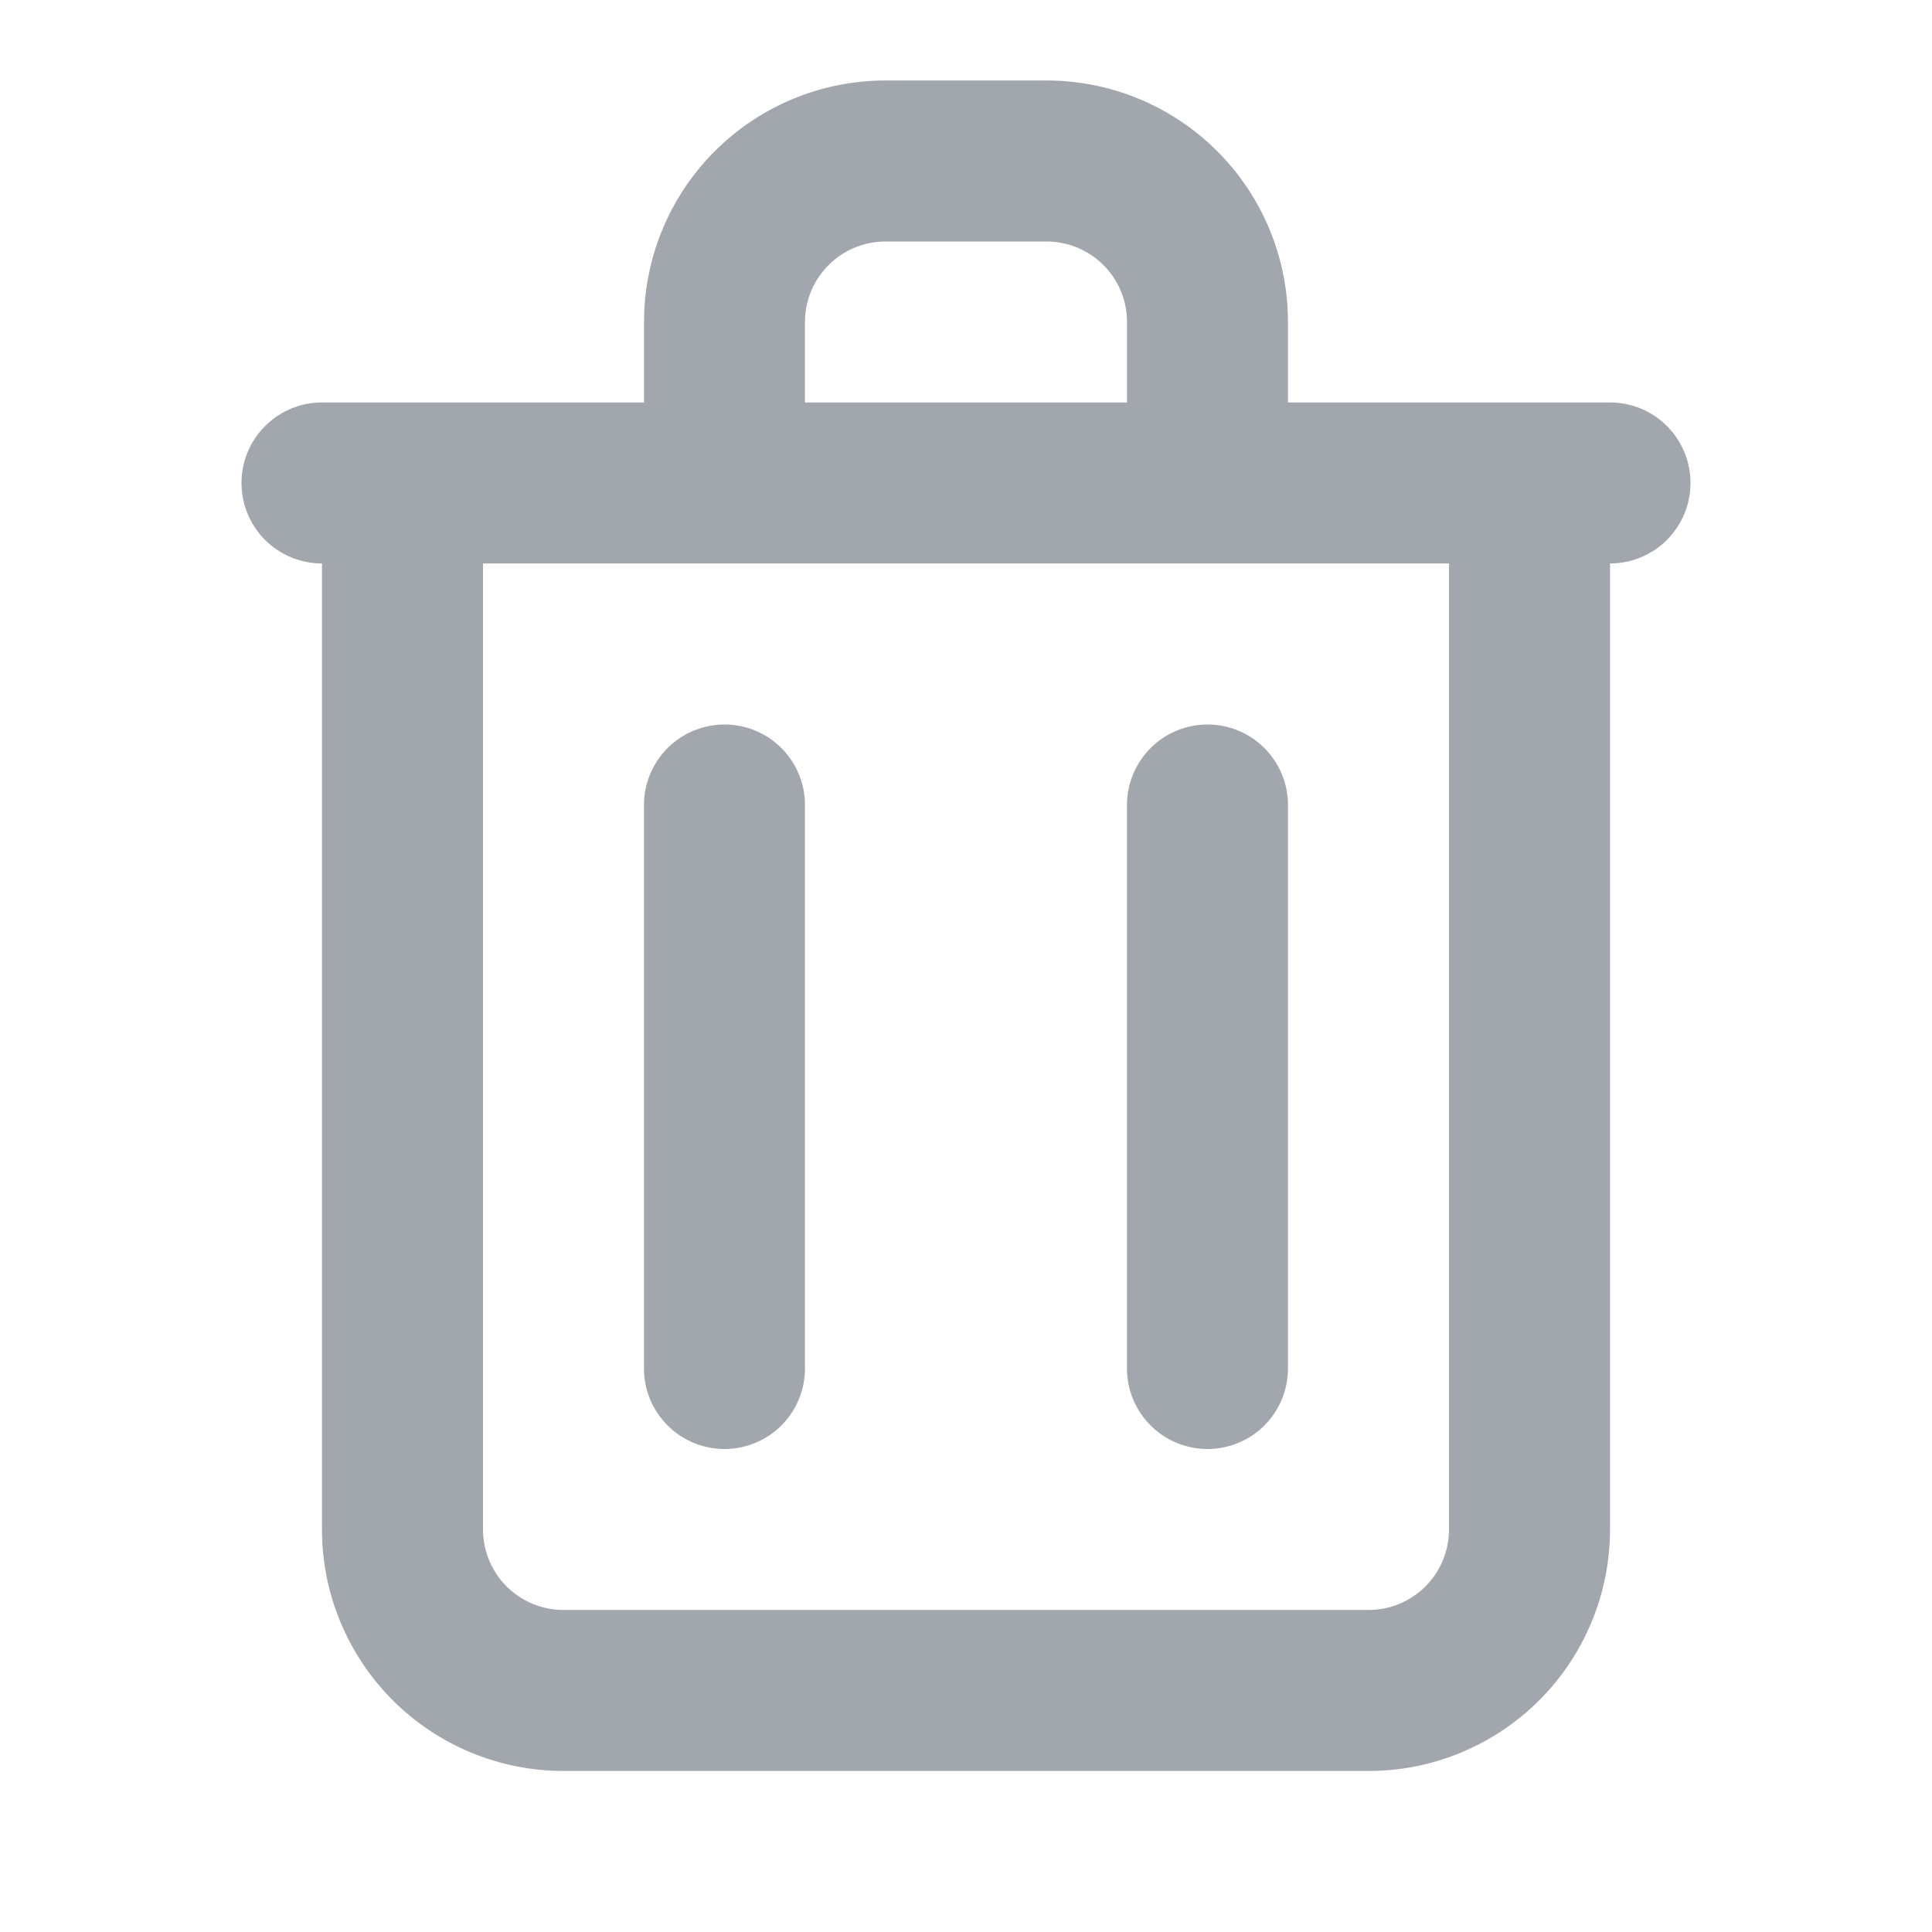 <svg width="26" height="26" viewBox="0 0 26 26" fill="none" xmlns="http://www.w3.org/2000/svg">
<path d="M4.333 7.583V20.583C4.333 21.445 4.676 22.272 5.285 22.881C5.895 23.491 6.721 23.833 7.583 23.833H18.417C19.279 23.833 20.105 23.491 20.715 22.881C21.324 22.272 21.667 21.445 21.667 20.583V7.583C21.954 7.583 22.23 7.469 22.433 7.266C22.636 7.063 22.75 6.787 22.75 6.5C22.75 6.212 22.636 5.937 22.433 5.734C22.23 5.53 21.954 5.416 21.667 5.416H17.333V4.333C17.333 3.471 16.991 2.644 16.381 2.035C15.772 1.425 14.945 1.083 14.083 1.083H11.917C11.055 1.083 10.228 1.425 9.619 2.035C9.009 2.644 8.667 3.471 8.667 4.333V5.416H4.333C4.046 5.416 3.77 5.53 3.567 5.734C3.364 5.937 3.25 6.212 3.25 6.5C3.25 6.787 3.364 7.063 3.567 7.266C3.77 7.469 4.046 7.583 4.333 7.583ZM10.833 4.333C10.833 4.046 10.947 3.77 11.151 3.567C11.354 3.364 11.629 3.25 11.917 3.25H14.083C14.371 3.25 14.646 3.364 14.849 3.567C15.053 3.77 15.167 4.046 15.167 4.333V5.416H10.833V4.333ZM6.5 7.583H19.5V20.583C19.5 20.87 19.386 21.146 19.183 21.349C18.98 21.552 18.704 21.666 18.417 21.666H7.583C7.296 21.666 7.02 21.552 6.817 21.349C6.614 21.146 6.5 20.87 6.5 20.583V7.583Z" fill="#A2A7AE"/>
<path d="M9.75 19.5C10.037 19.5 10.313 19.386 10.516 19.183C10.719 18.98 10.833 18.704 10.833 18.417V10.833C10.833 10.546 10.719 10.271 10.516 10.067C10.313 9.864 10.037 9.75 9.75 9.75C9.463 9.75 9.187 9.864 8.984 10.067C8.781 10.271 8.666 10.546 8.666 10.833V18.417C8.666 18.704 8.781 18.98 8.984 19.183C9.187 19.386 9.463 19.5 9.75 19.5Z" fill="#A2A7AE"/>
<path d="M16.25 19.5C16.537 19.5 16.813 19.386 17.016 19.183C17.219 18.98 17.333 18.704 17.333 18.417V10.833C17.333 10.546 17.219 10.271 17.016 10.067C16.813 9.864 16.537 9.75 16.25 9.75C15.963 9.75 15.687 9.864 15.484 10.067C15.281 10.271 15.166 10.546 15.166 10.833V18.417C15.166 18.704 15.281 18.98 15.484 19.183C15.687 19.386 15.963 19.5 16.25 19.5Z" fill="#A2A7AE"/>
</svg>
